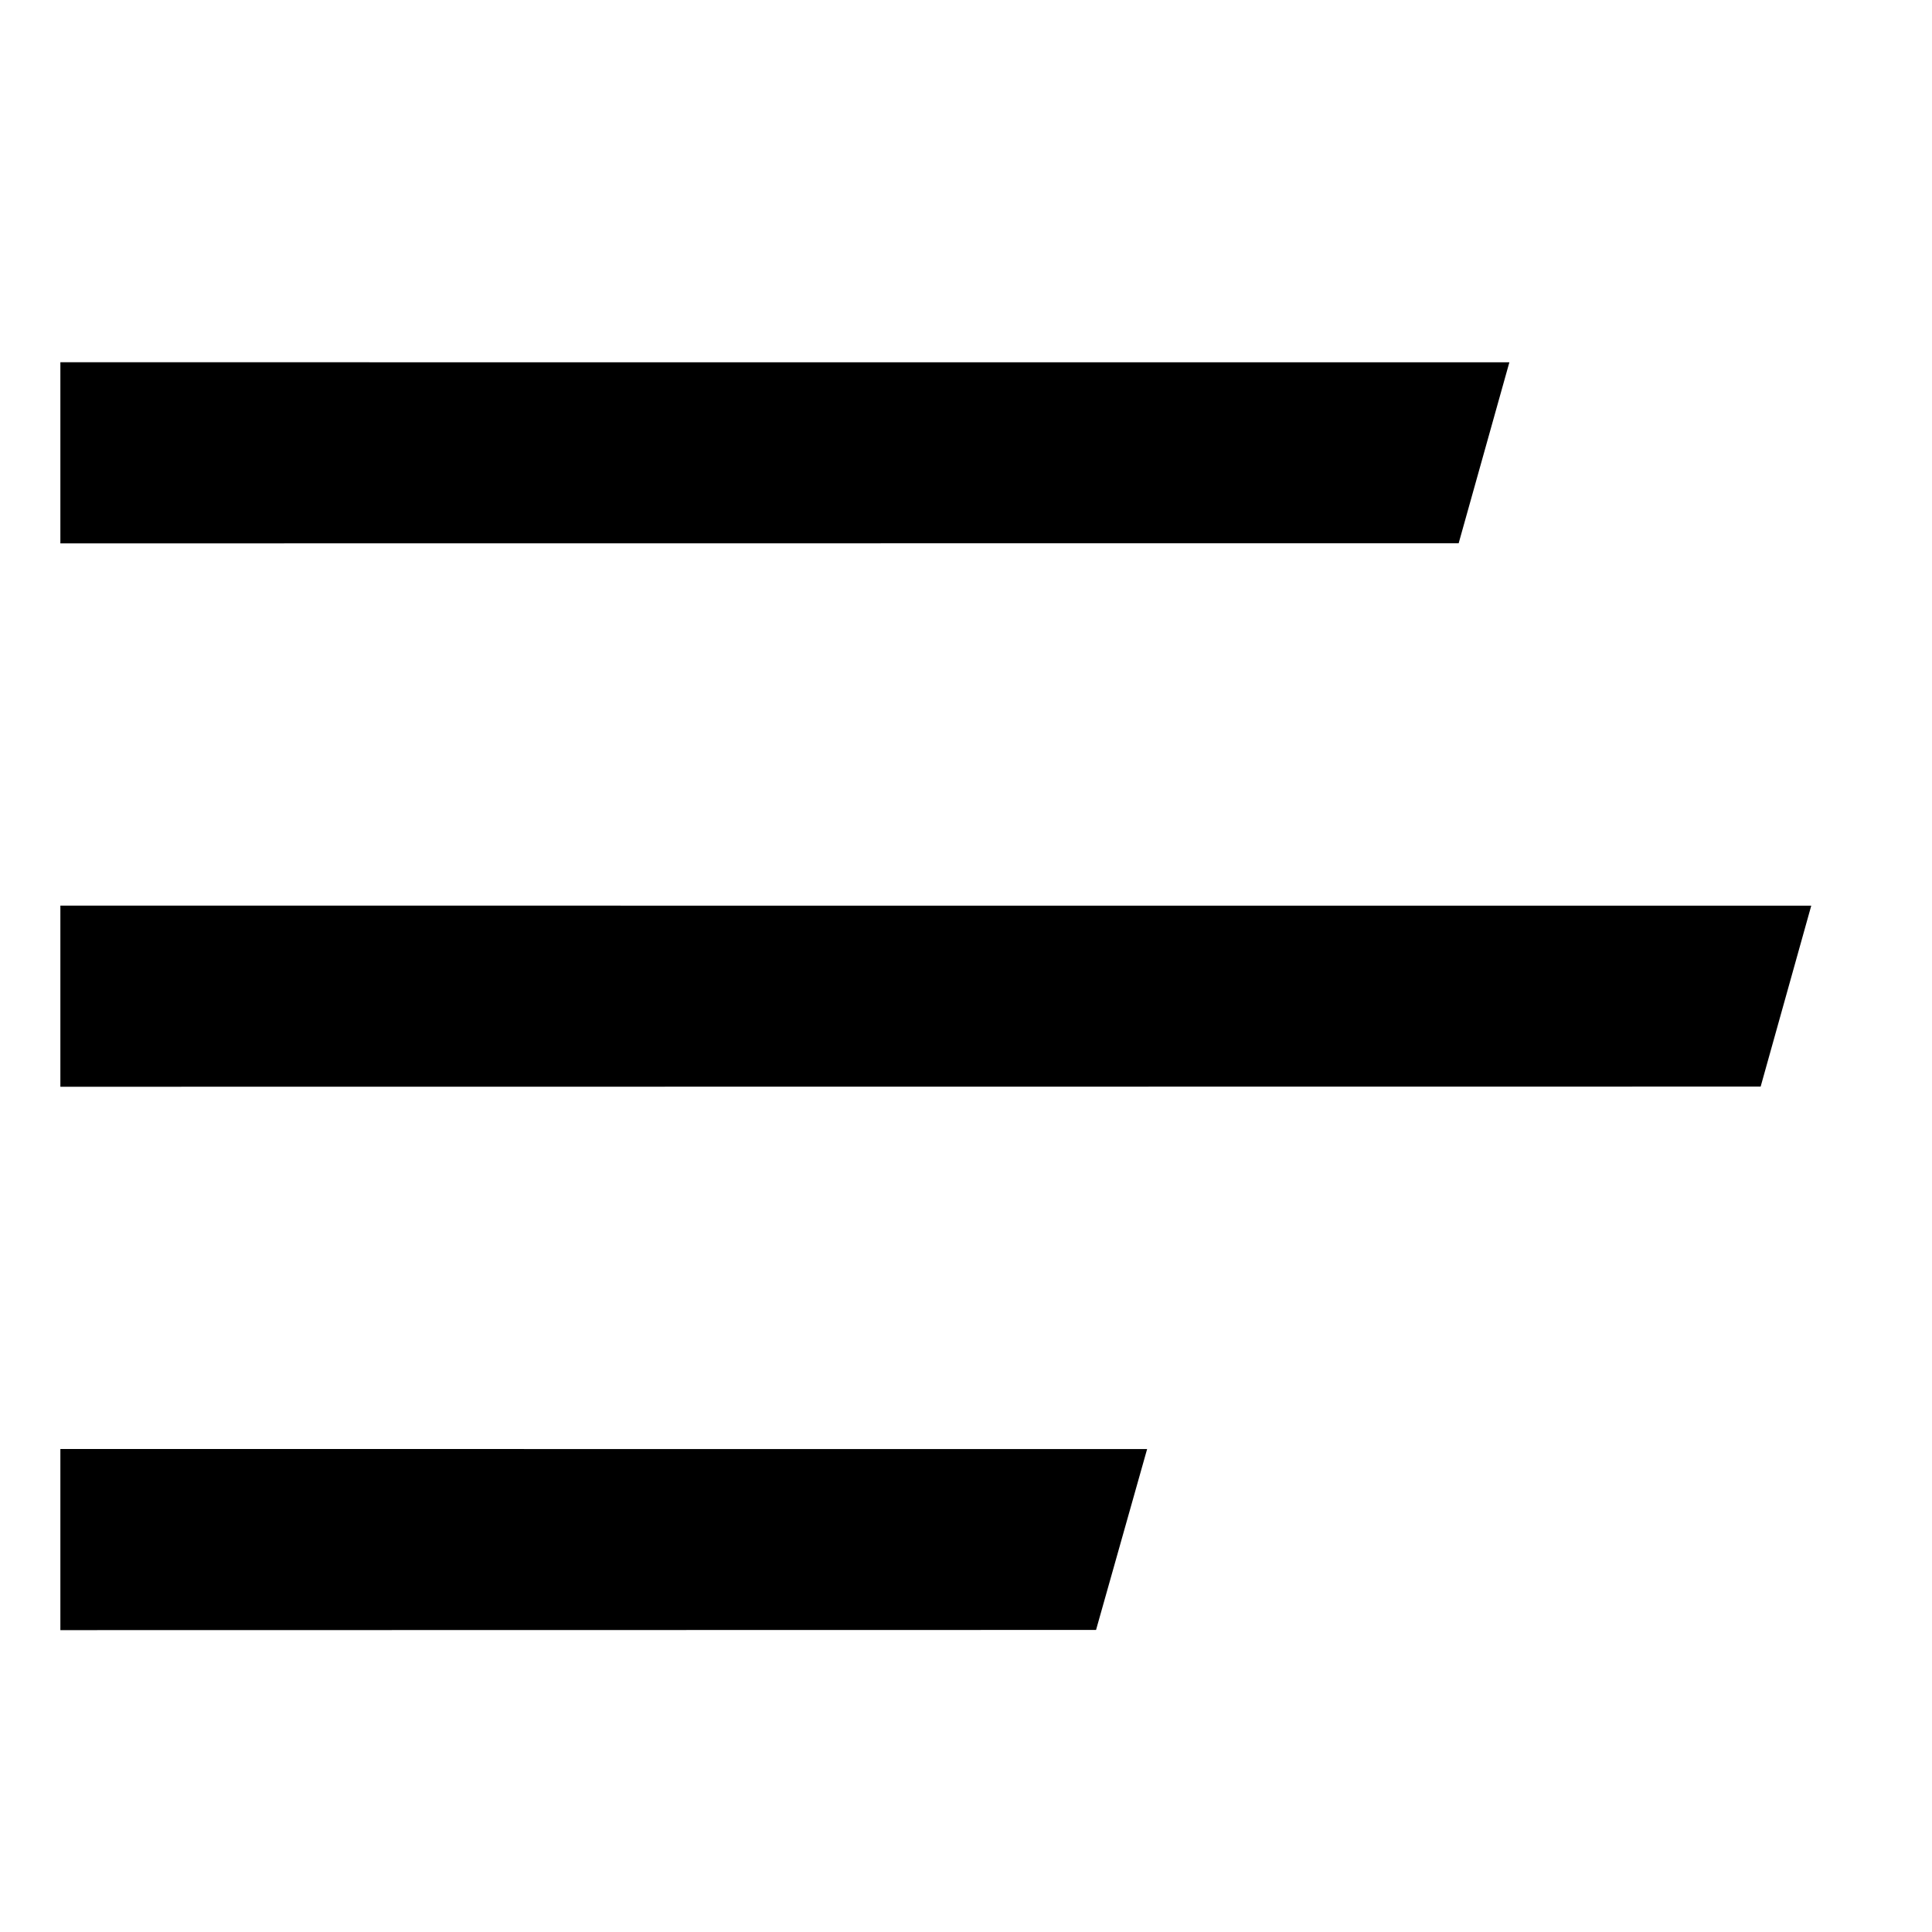 <svg width="32" height="32" viewBox="0 0 32 32" fill="none" xmlns="http://www.w3.org/2000/svg">
<path fill-rule="evenodd" clip-rule="evenodd" d="M1 27L18.154 26.997L19 24.001L1 24V27Z" fill="black"/>
<path fill-rule="evenodd" clip-rule="evenodd" d="M1 9L24.16 8.998L25 6.001L1 6V9Z" fill="black"/>
<path fill-rule="evenodd" clip-rule="evenodd" d="M1 18L29.162 17.997L30 15.001L1 15V18Z" fill="black"/>
</svg>
